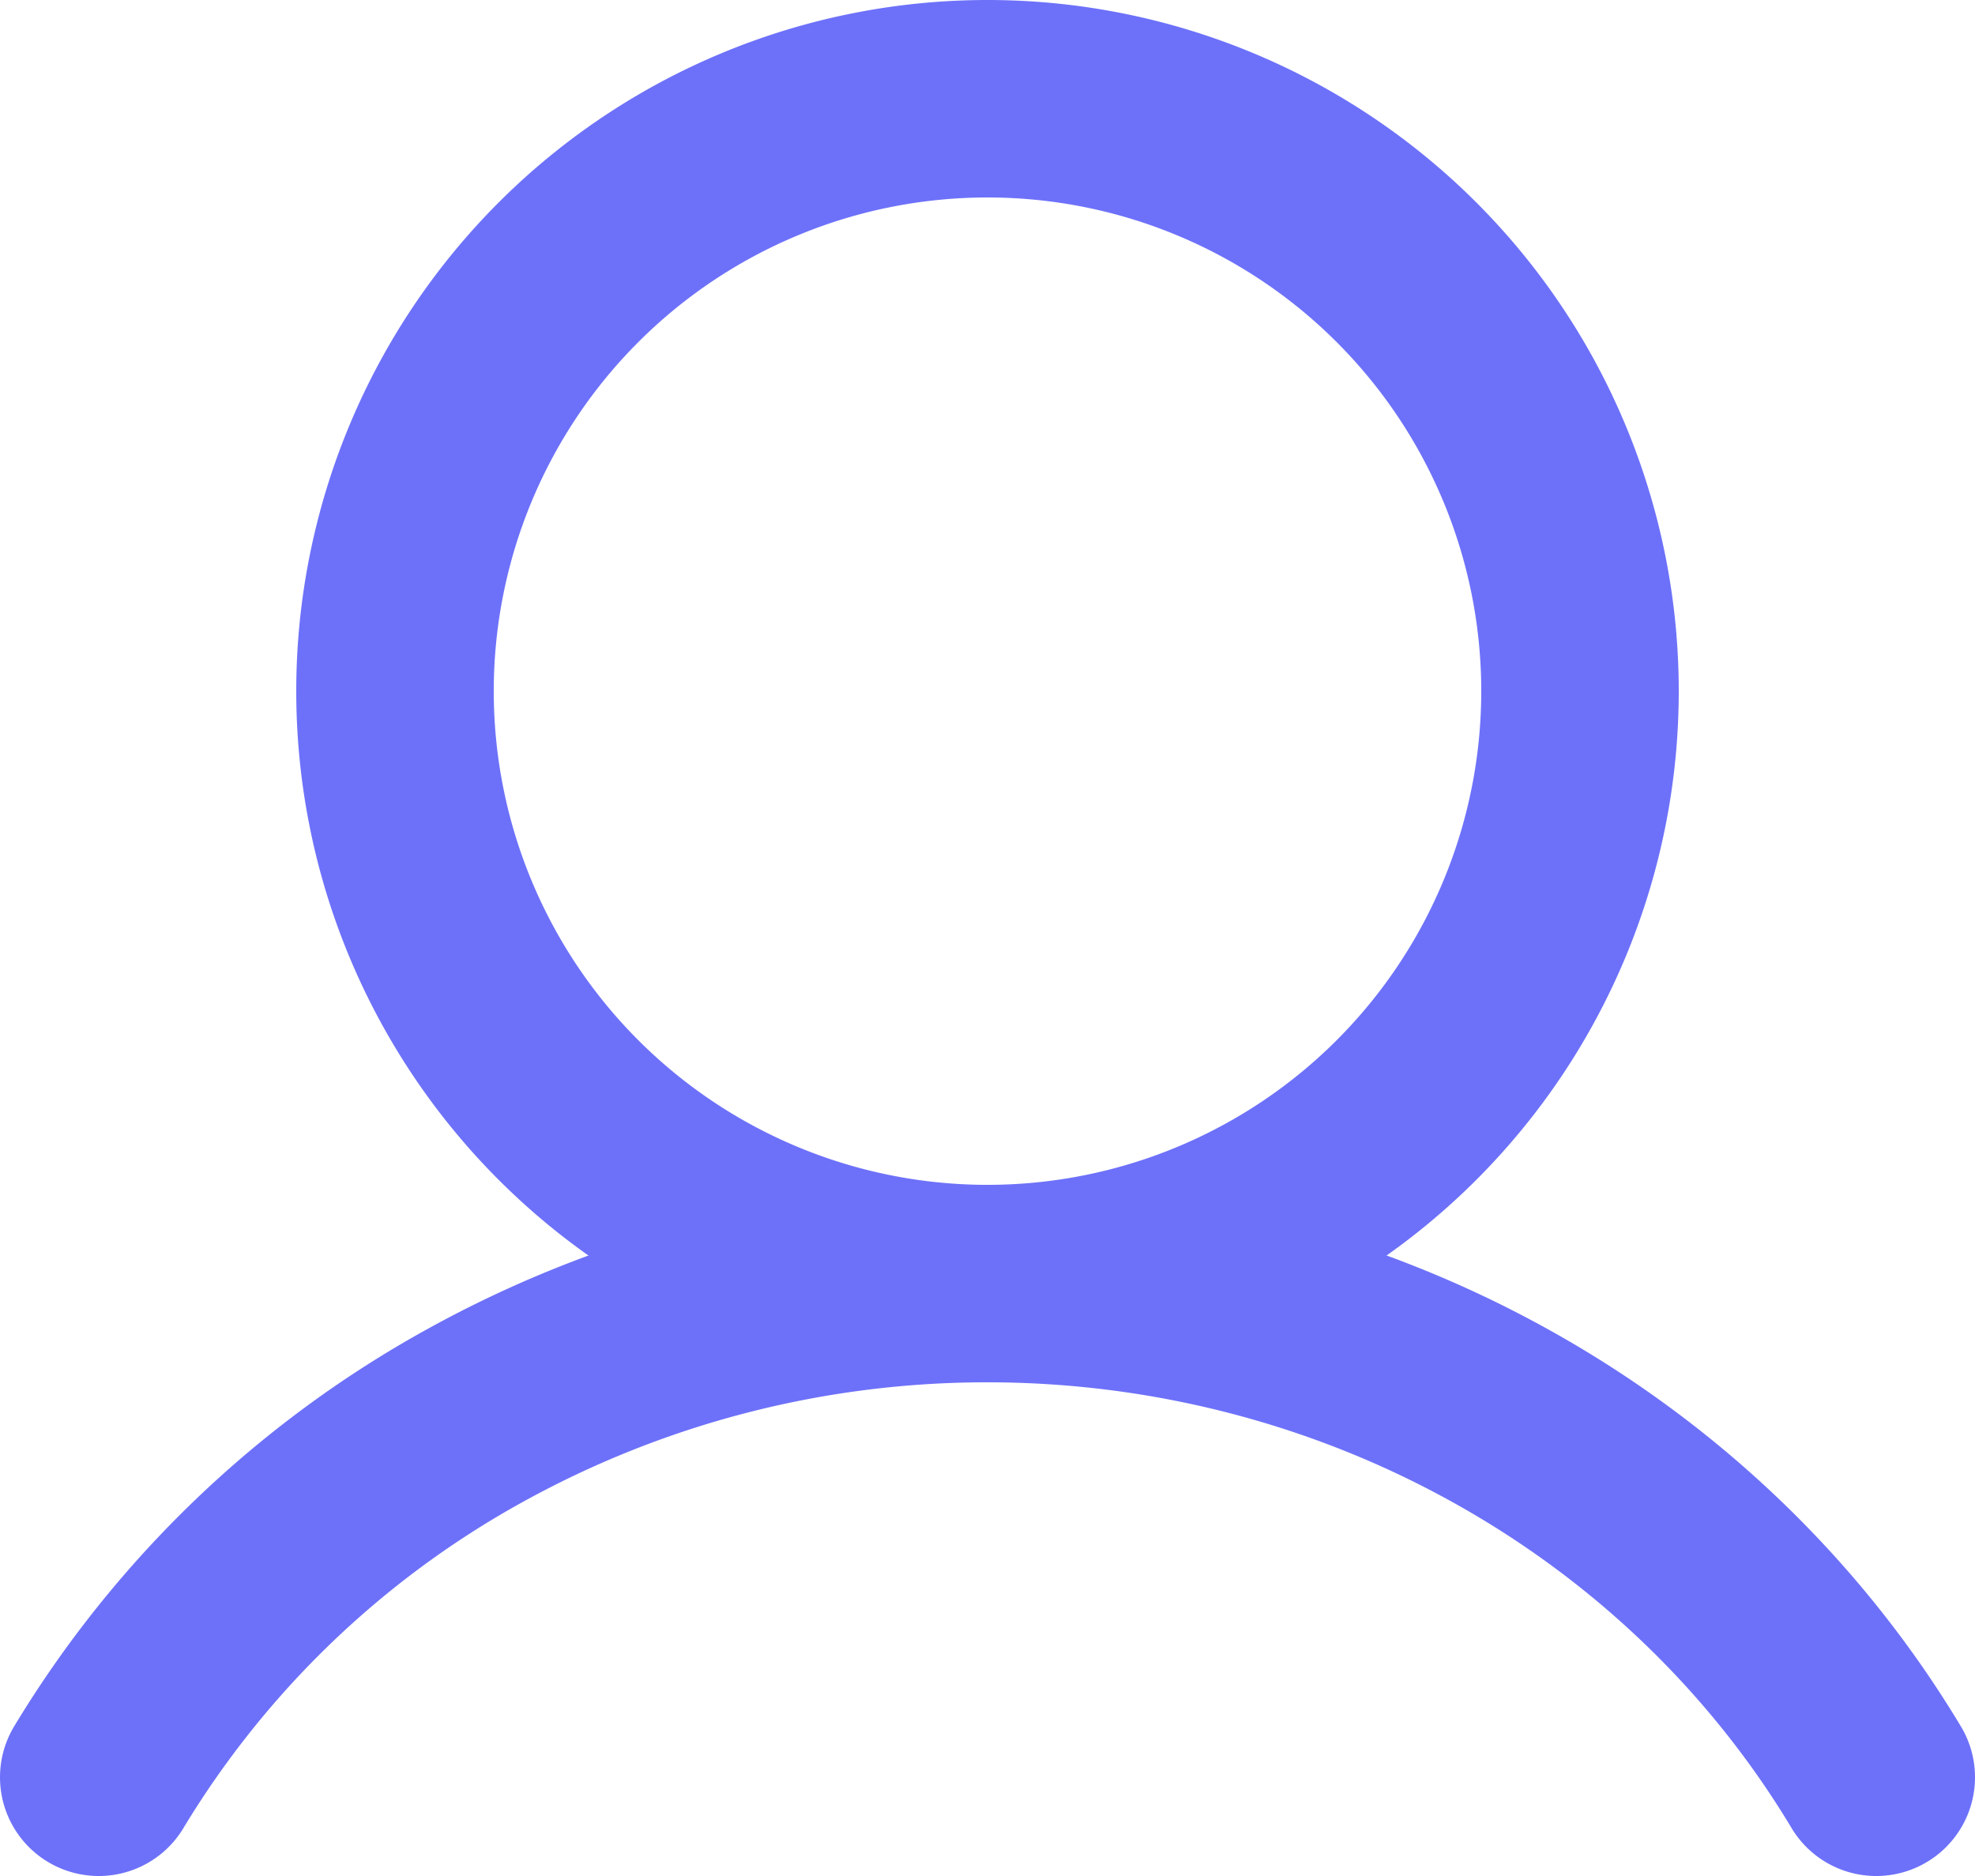 <svg width="20" height="19" viewBox="0 0 20 19" fill="none" xmlns="http://www.w3.org/2000/svg"><path d="M10 13a6 6 0 100-12 6 6 0 000 12z" stroke="#6D71F9" stroke-width="2" stroke-miterlimit="10"/><path d="M1 18a10.208 10.208 0 013.804-3.66A10.708 10.708 0 0110 13c1.824 0 3.616.462 5.196 1.34 1.58.877 2.892 2.14 3.804 3.66" stroke="#6D71F9" stroke-width="2" stroke-linecap="round" stroke-linejoin="round"/></svg>